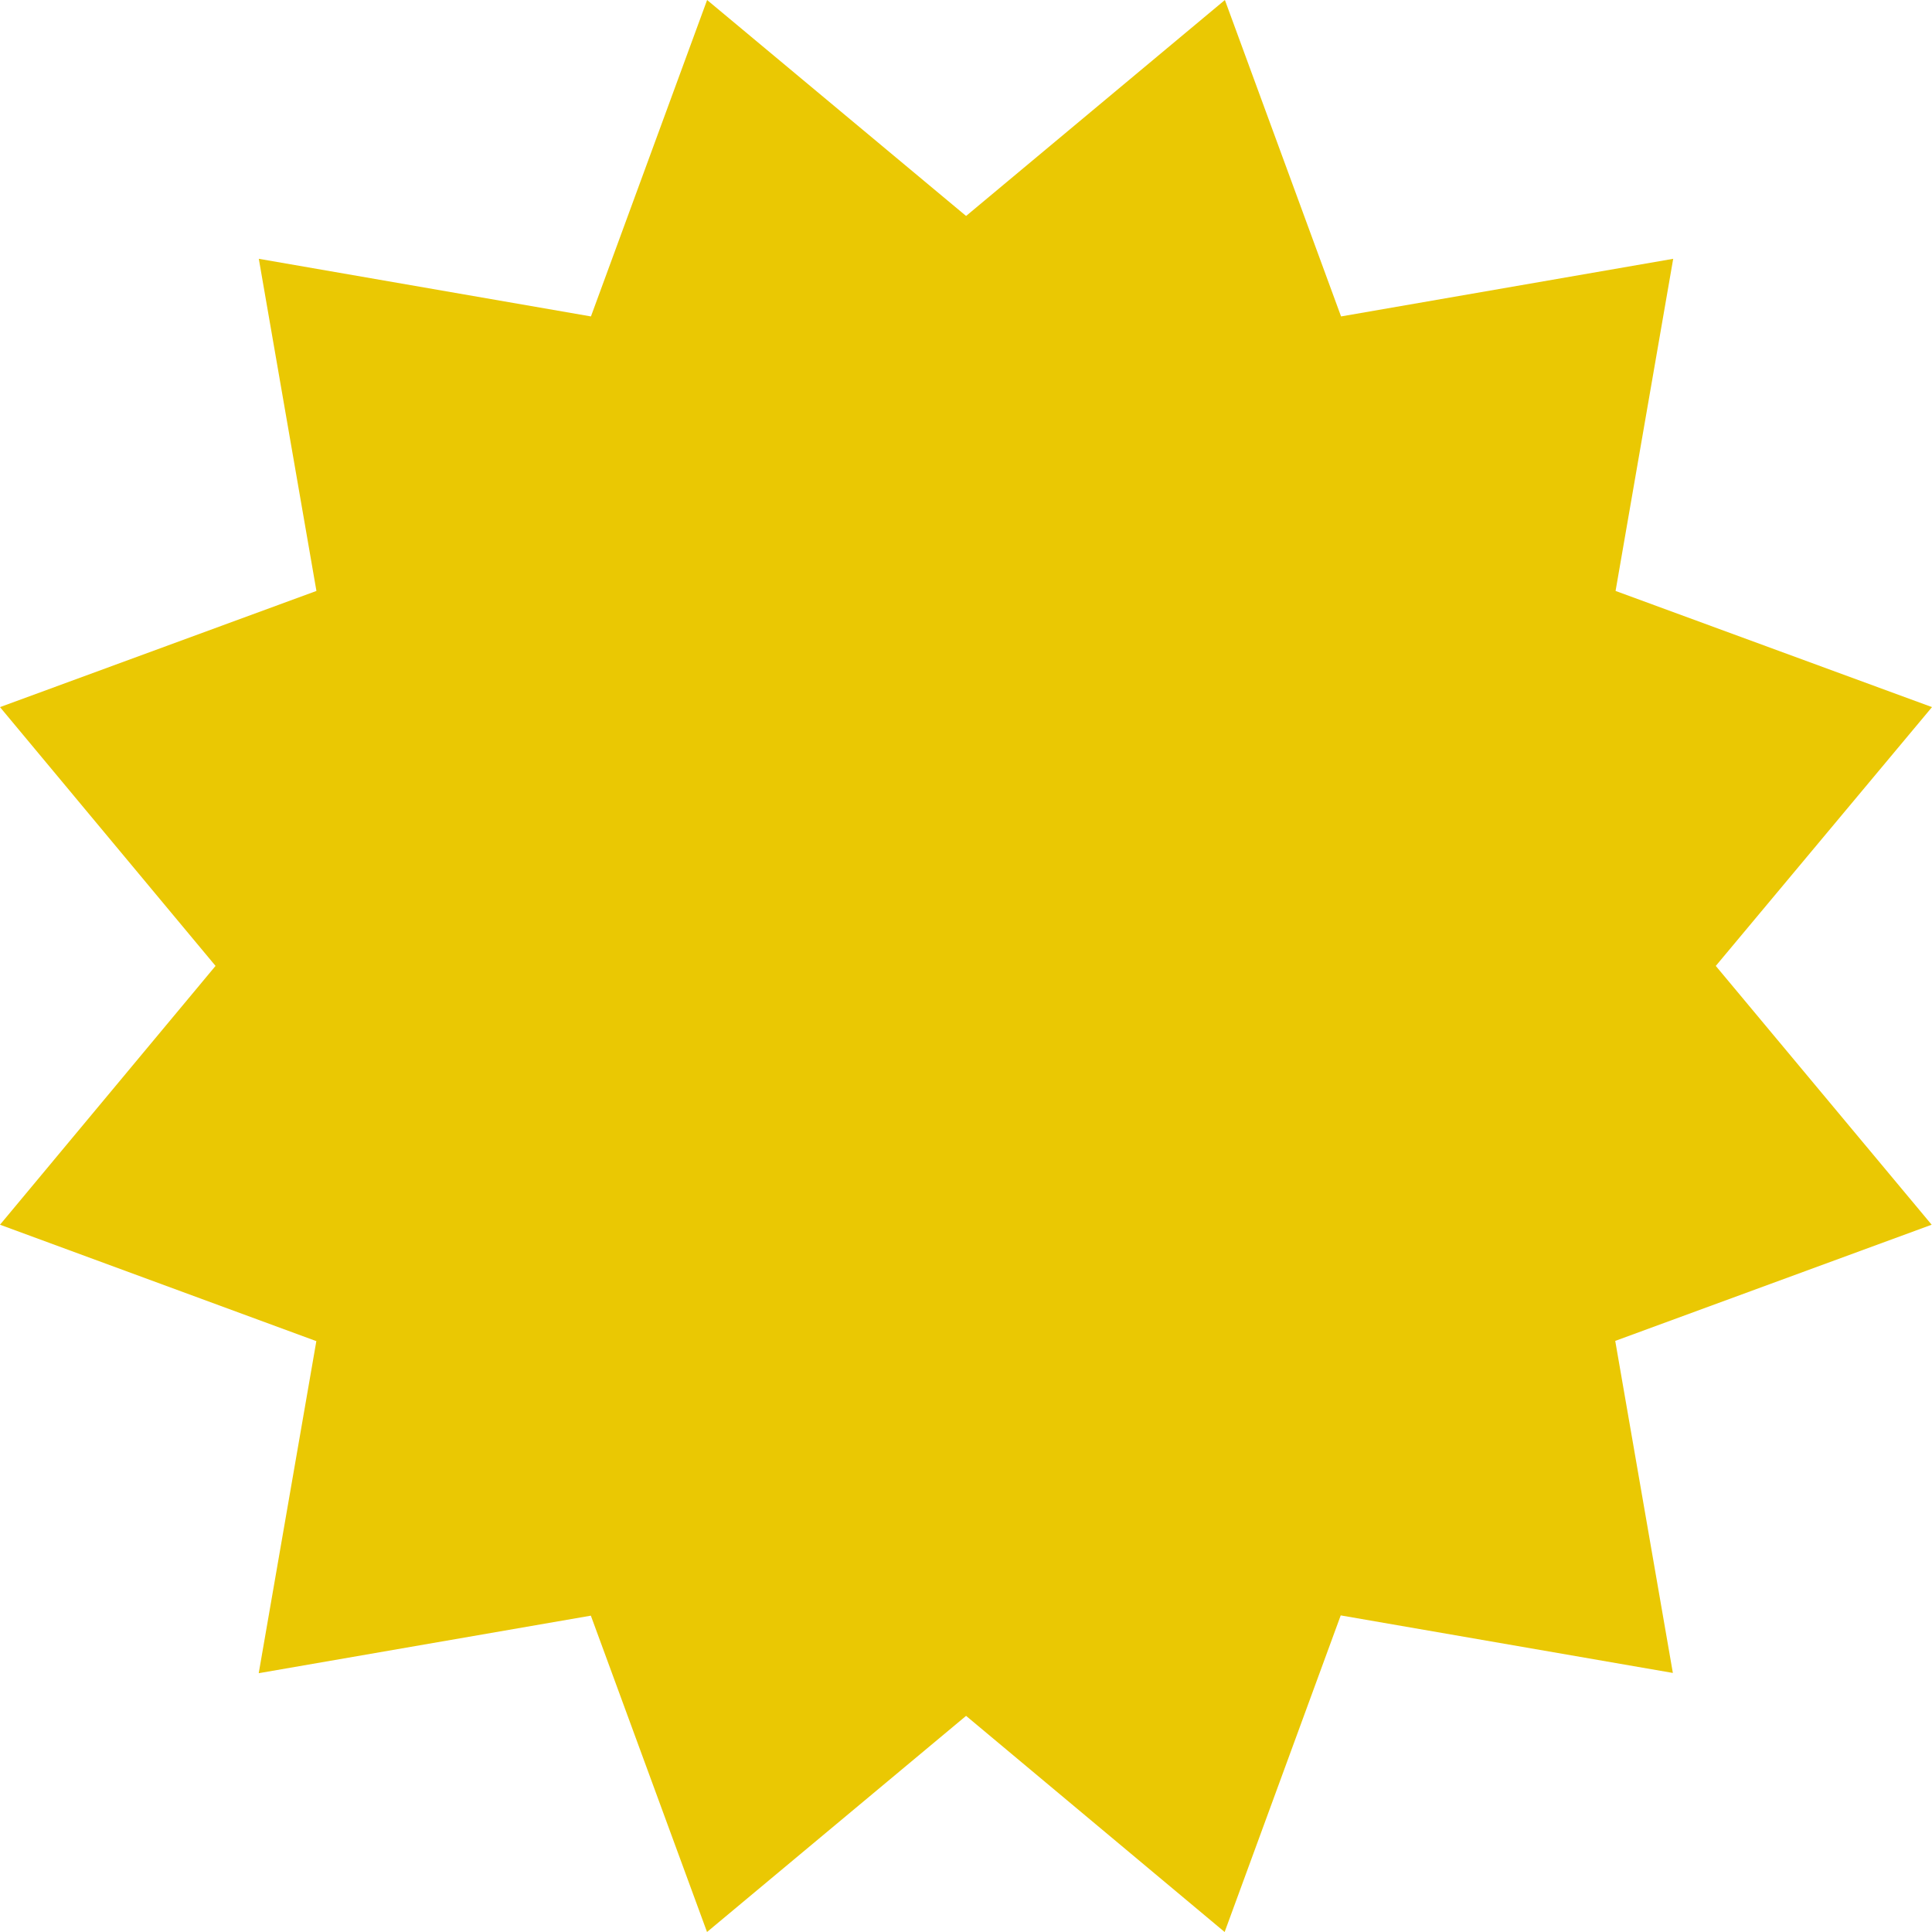 <?xml version="1.0" encoding="UTF-8"?>
<svg width="23px" height="23px" viewBox="0 0 23 23" version="1.1" xmlns="http://www.w3.org/2000/svg" xmlns:xlink="http://www.w3.org/1999/xlink">
    <!-- Generator: Sketch 47.1 (45422) - http://www.bohemiancoding.com/sketch -->
    <title>CUGo_icon</title>
    <desc>Created with Sketch.</desc>
    <defs></defs>
    <g id="Page-1" stroke="none" stroke-width="1" fill="none" fill-rule="evenodd">
        <g id="recommended-" transform="translate(-150, -547)" fill="#EAC803">
            <g id="guest">
                <g id="cugo" transform="translate(150, 547)">
                    <polygon id="CUGo_icon" points="11.501 2.571 14.582 0 15.965 3.767 19.919 3.081 19.233 7.035 23 8.418 20.426 11.499 22.996 14.58 19.229 15.963 19.915 19.916 15.961 19.231 14.579 23 11.501 20.427 8.417 23 7.034 19.234 3.08 19.919 3.766 15.966 0 14.58 2.566 11.499 0 8.418 3.767 7.035 3.081 3.081 7.035 3.767 8.418 2.51442156e-14"></polygon>
                </g>
            </g>
        </g>
    </g>
</svg>
